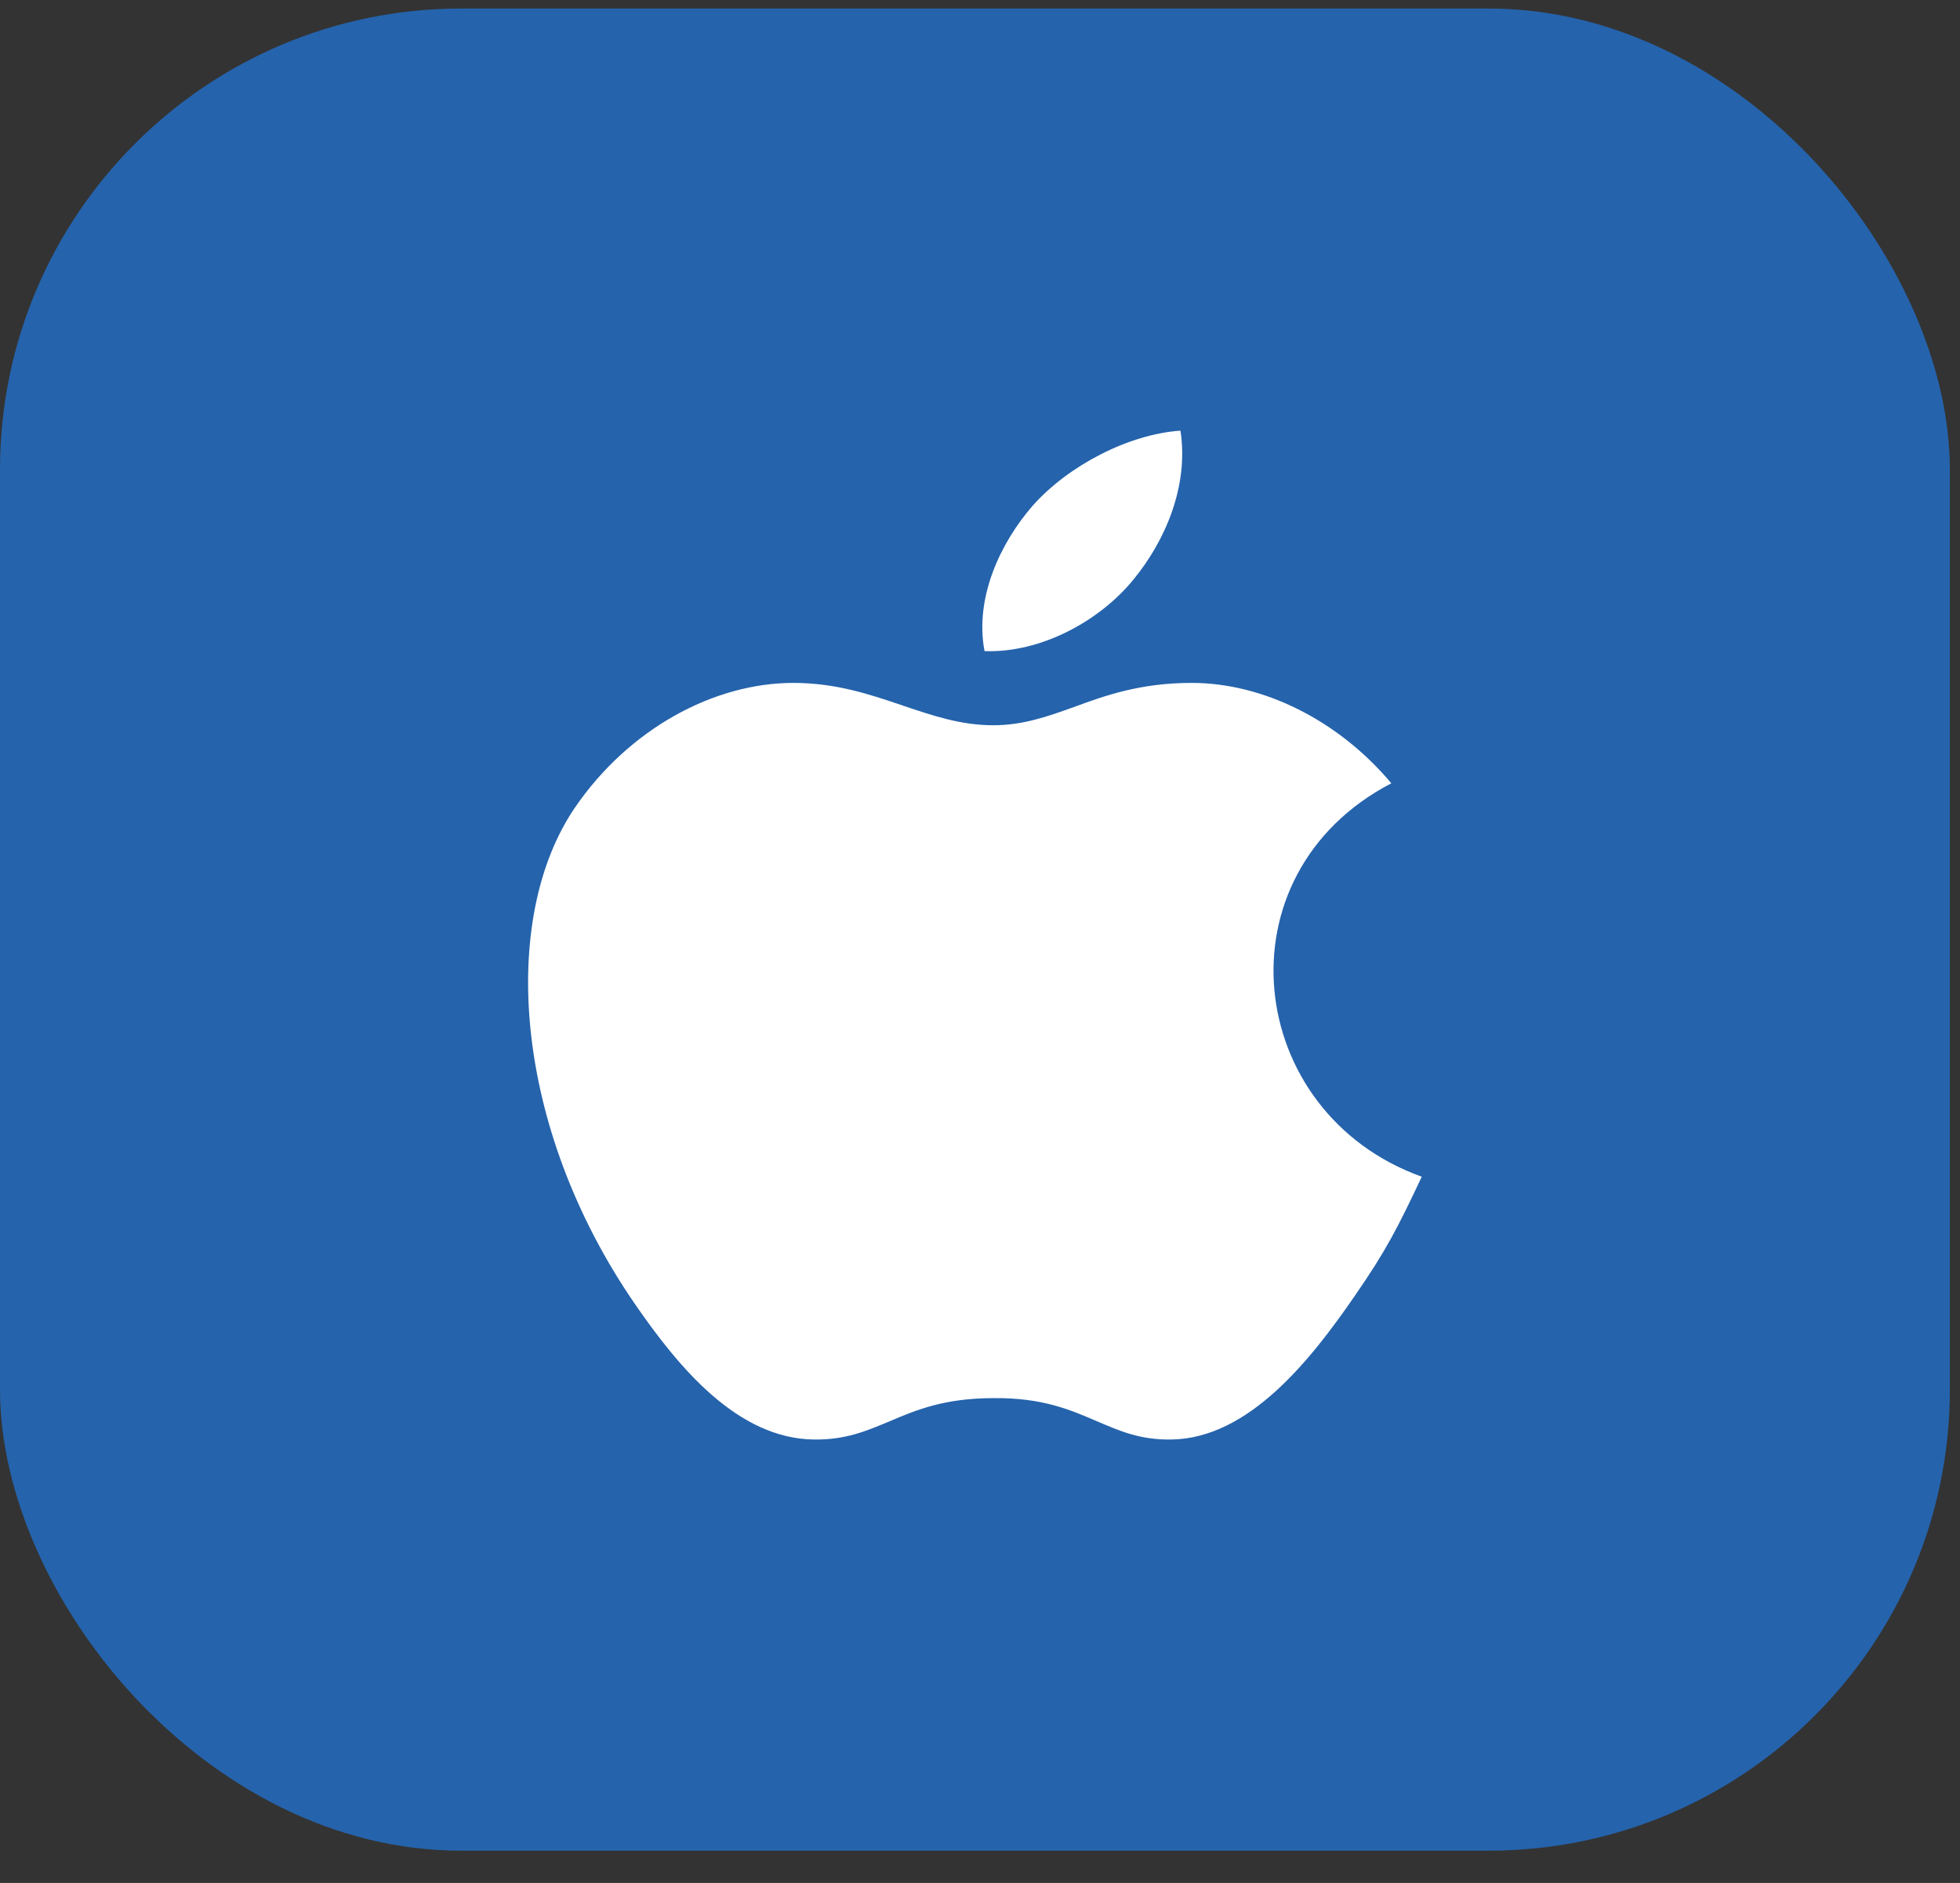 <svg width="51" height="49" viewBox="0 0 51 49" fill="none" xmlns="http://www.w3.org/2000/svg">
<rect x="0" y="0" width="51" height="49" fill="#333333" stroke="none"/>
<rect y="0.222" width="50.736" height="47.938" rx="12" fill="#2563AC"/>
<path fill-rule="evenodd" clip-rule="evenodd" d="M35.245 33.732C36.064 32.55 36.37 31.947 36.995 30.621C32.383 28.967 31.647 22.759 36.203 20.383C34.814 18.729 32.855 17.771 31.008 17.771C29.674 17.771 28.757 18.099 27.938 18.401C27.243 18.65 26.618 18.873 25.84 18.873C25.006 18.873 24.27 18.624 23.492 18.361C22.645 18.073 21.756 17.771 20.644 17.771C18.574 17.771 16.365 18.965 14.962 21.013C12.99 23.901 13.337 29.308 16.518 33.929C17.657 35.583 19.186 37.433 21.172 37.46C22.006 37.473 22.547 37.236 23.145 36.987C23.826 36.698 24.562 36.383 25.854 36.383C27.146 36.37 27.868 36.698 28.549 36.987C29.132 37.236 29.66 37.473 30.48 37.46C32.494 37.433 34.106 35.386 35.245 33.732Z" fill="white"/>
<path fill-rule="evenodd" clip-rule="evenodd" d="M30.716 11.207C30.939 12.651 30.314 14.082 29.494 15.08C28.619 16.156 27.091 16.996 25.618 16.944C25.354 15.552 26.035 14.121 26.868 13.163C27.799 12.113 29.369 11.299 30.716 11.207Z" fill="white"/>
</svg>
